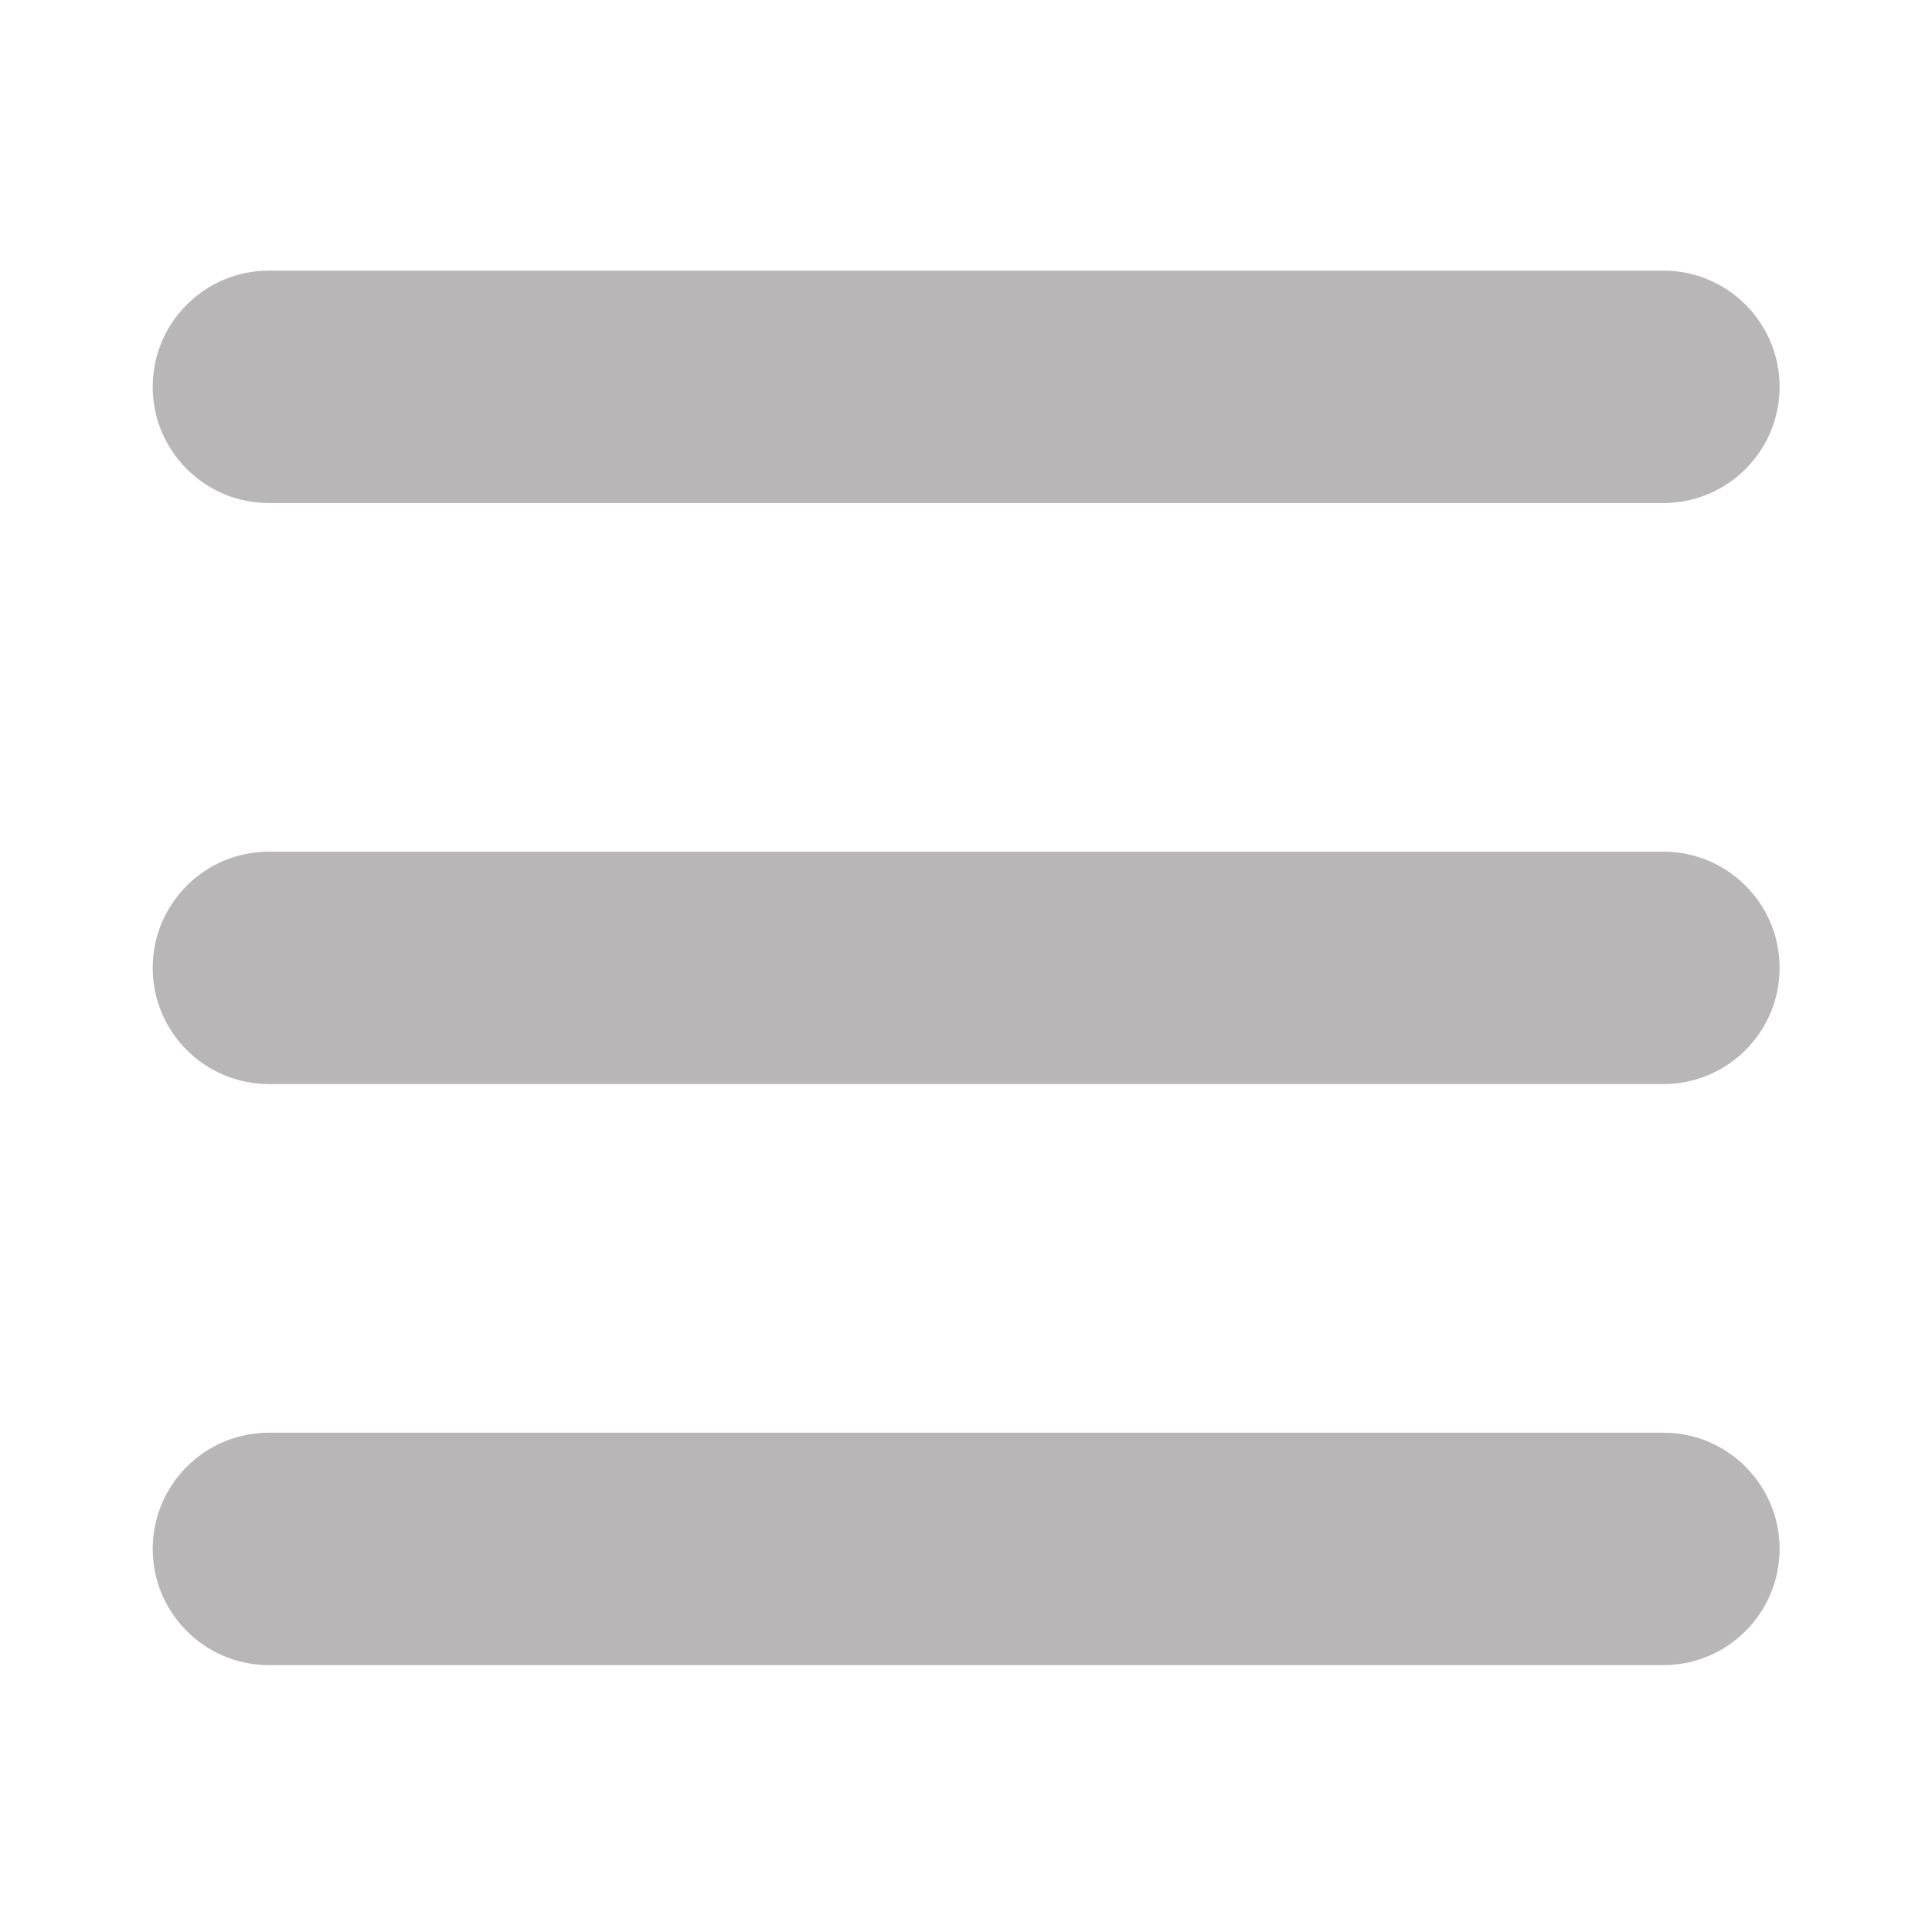 <?xml version="1.0" encoding="UTF-8" standalone="no" ?>
<!DOCTYPE svg PUBLIC "-//W3C//DTD SVG 1.1//EN" "http://www.w3.org/Graphics/SVG/1.1/DTD/svg11.dtd">
<svg xmlns="http://www.w3.org/2000/svg" xmlns:xlink="http://www.w3.org/1999/xlink" version="1.1" width="500" height="500" viewBox="0 0 500 500" xml:space="preserve">
<desc>Created with Fabric.js 5.3.0</desc>
<defs>
</defs>
<g transform="matrix(30.074 0 0 30.074 250.04 250.484)" id="jMAUjSJWtZc216D1AiY-B"  >
<path style="stroke: none; stroke-width: 1; stroke-dasharray: none; stroke-linecap: butt; stroke-dashoffset: 0; stroke-linejoin: miter; stroke-miterlimit: 4; fill: rgb(184,182,182); fill-rule: evenodd; opacity: 1;"  transform=" translate(-12, -12)" d="M 5 7 C 5 6.448 5.448 6 6 6 L 18 6 C 18.552 6 19 6.448 19 7 C 19 7.552 18.552 8 18 8 L 6 8 C 5.448 8 5 7.552 5 7 Z M 5 12 C 5 11.448 5.448 11 6 11 L 18 11 C 18.552 11 19 11.448 19 12 C 19 12.552 18.552 13 18 13 L 6 13 C 5.448 13 5 12.552 5 12 Z M 5 17 C 5 16.448 5.448 16 6 16 L 18 16 C 18.552 16 19 16.448 19 17 C 19 17.552 18.552 18 18 18 L 6 18 C 5.448 18 5 17.552 5 17 Z" stroke-linecap="round" />
</g>
</svg>